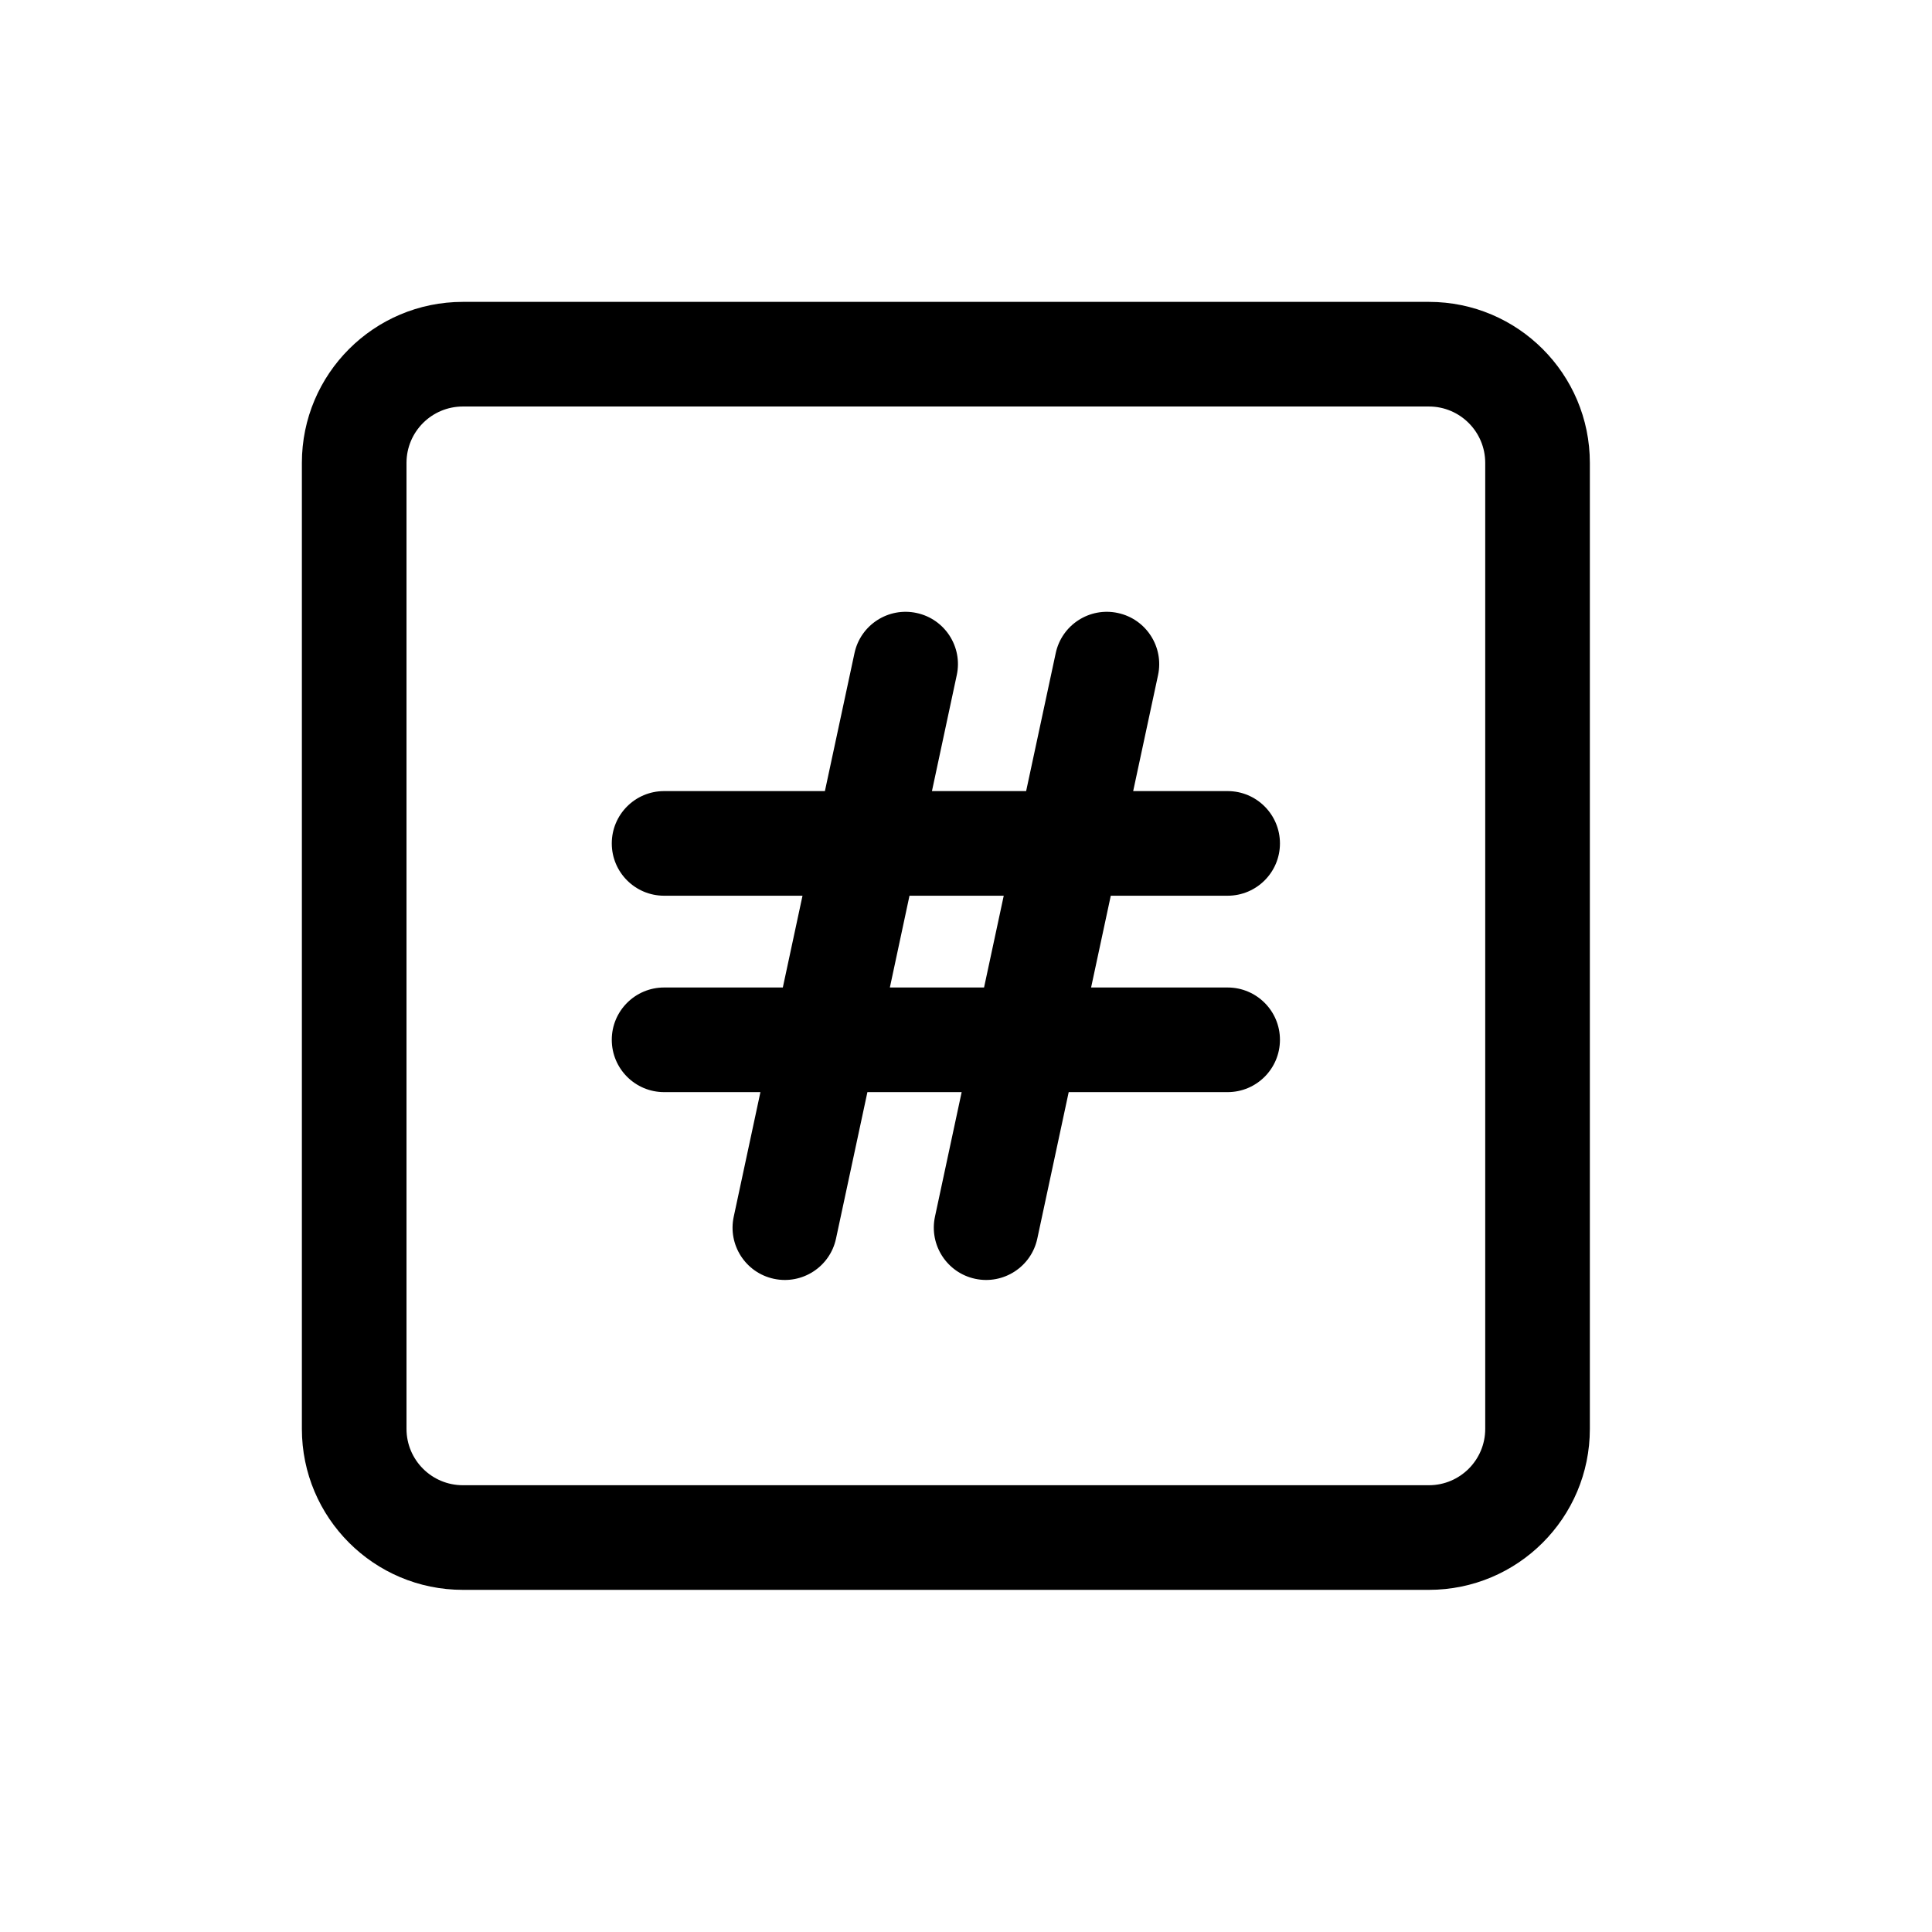 <svg width="32" height="32" viewBox="0 0 32 32" fill="none" xmlns="http://www.w3.org/2000/svg">
<path fill-rule="evenodd" clip-rule="evenodd" d="M15.847 11.182C15.948 10.714 15.65 10.253 15.182 10.153C14.714 10.052 14.253 10.35 14.153 10.818L13.663 13.103H11C10.521 13.103 10.133 13.491 10.133 13.97C10.133 14.448 10.521 14.836 11 14.836H13.292L12.966 16.356H11C10.521 16.356 10.133 16.744 10.133 17.222C10.133 17.701 10.521 18.089 11 18.089H12.595L12.153 20.152C12.052 20.62 12.35 21.081 12.818 21.181C13.286 21.281 13.747 20.983 13.847 20.515L14.367 18.089H15.928L15.486 20.152C15.386 20.62 15.684 21.081 16.152 21.181C16.62 21.281 17.081 20.983 17.181 20.515L17.701 18.089H20.333C20.812 18.089 21.2 17.701 21.2 17.222C21.2 16.744 20.812 16.356 20.333 16.356H18.072L18.398 14.836H20.333C20.812 14.836 21.2 14.448 21.2 13.97C21.2 13.491 20.812 13.103 20.333 13.103H18.769L19.181 11.182C19.281 10.714 18.983 10.253 18.515 10.153C18.047 10.052 17.586 10.35 17.486 10.818L16.996 13.103H15.436L15.847 11.182ZM16.299 16.356H14.739L15.064 14.836H16.625L16.299 16.356Z" fill="black"/>
<path fill-rule="evenodd" clip-rule="evenodd" d="M5 7.667C5 6.194 6.194 5 7.667 5H23.667C25.139 5 26.333 6.194 26.333 7.667V23.667C26.333 25.139 25.139 26.333 23.667 26.333H7.667C6.194 26.333 5 25.139 5 23.667V7.667ZM7.667 6.733H23.667C24.182 6.733 24.6 7.151 24.6 7.667V23.667C24.6 24.182 24.182 24.6 23.667 24.6H7.667C7.151 24.6 6.733 24.182 6.733 23.667V7.667C6.733 7.151 7.151 6.733 7.667 6.733Z" fill="black"/>
</svg>
